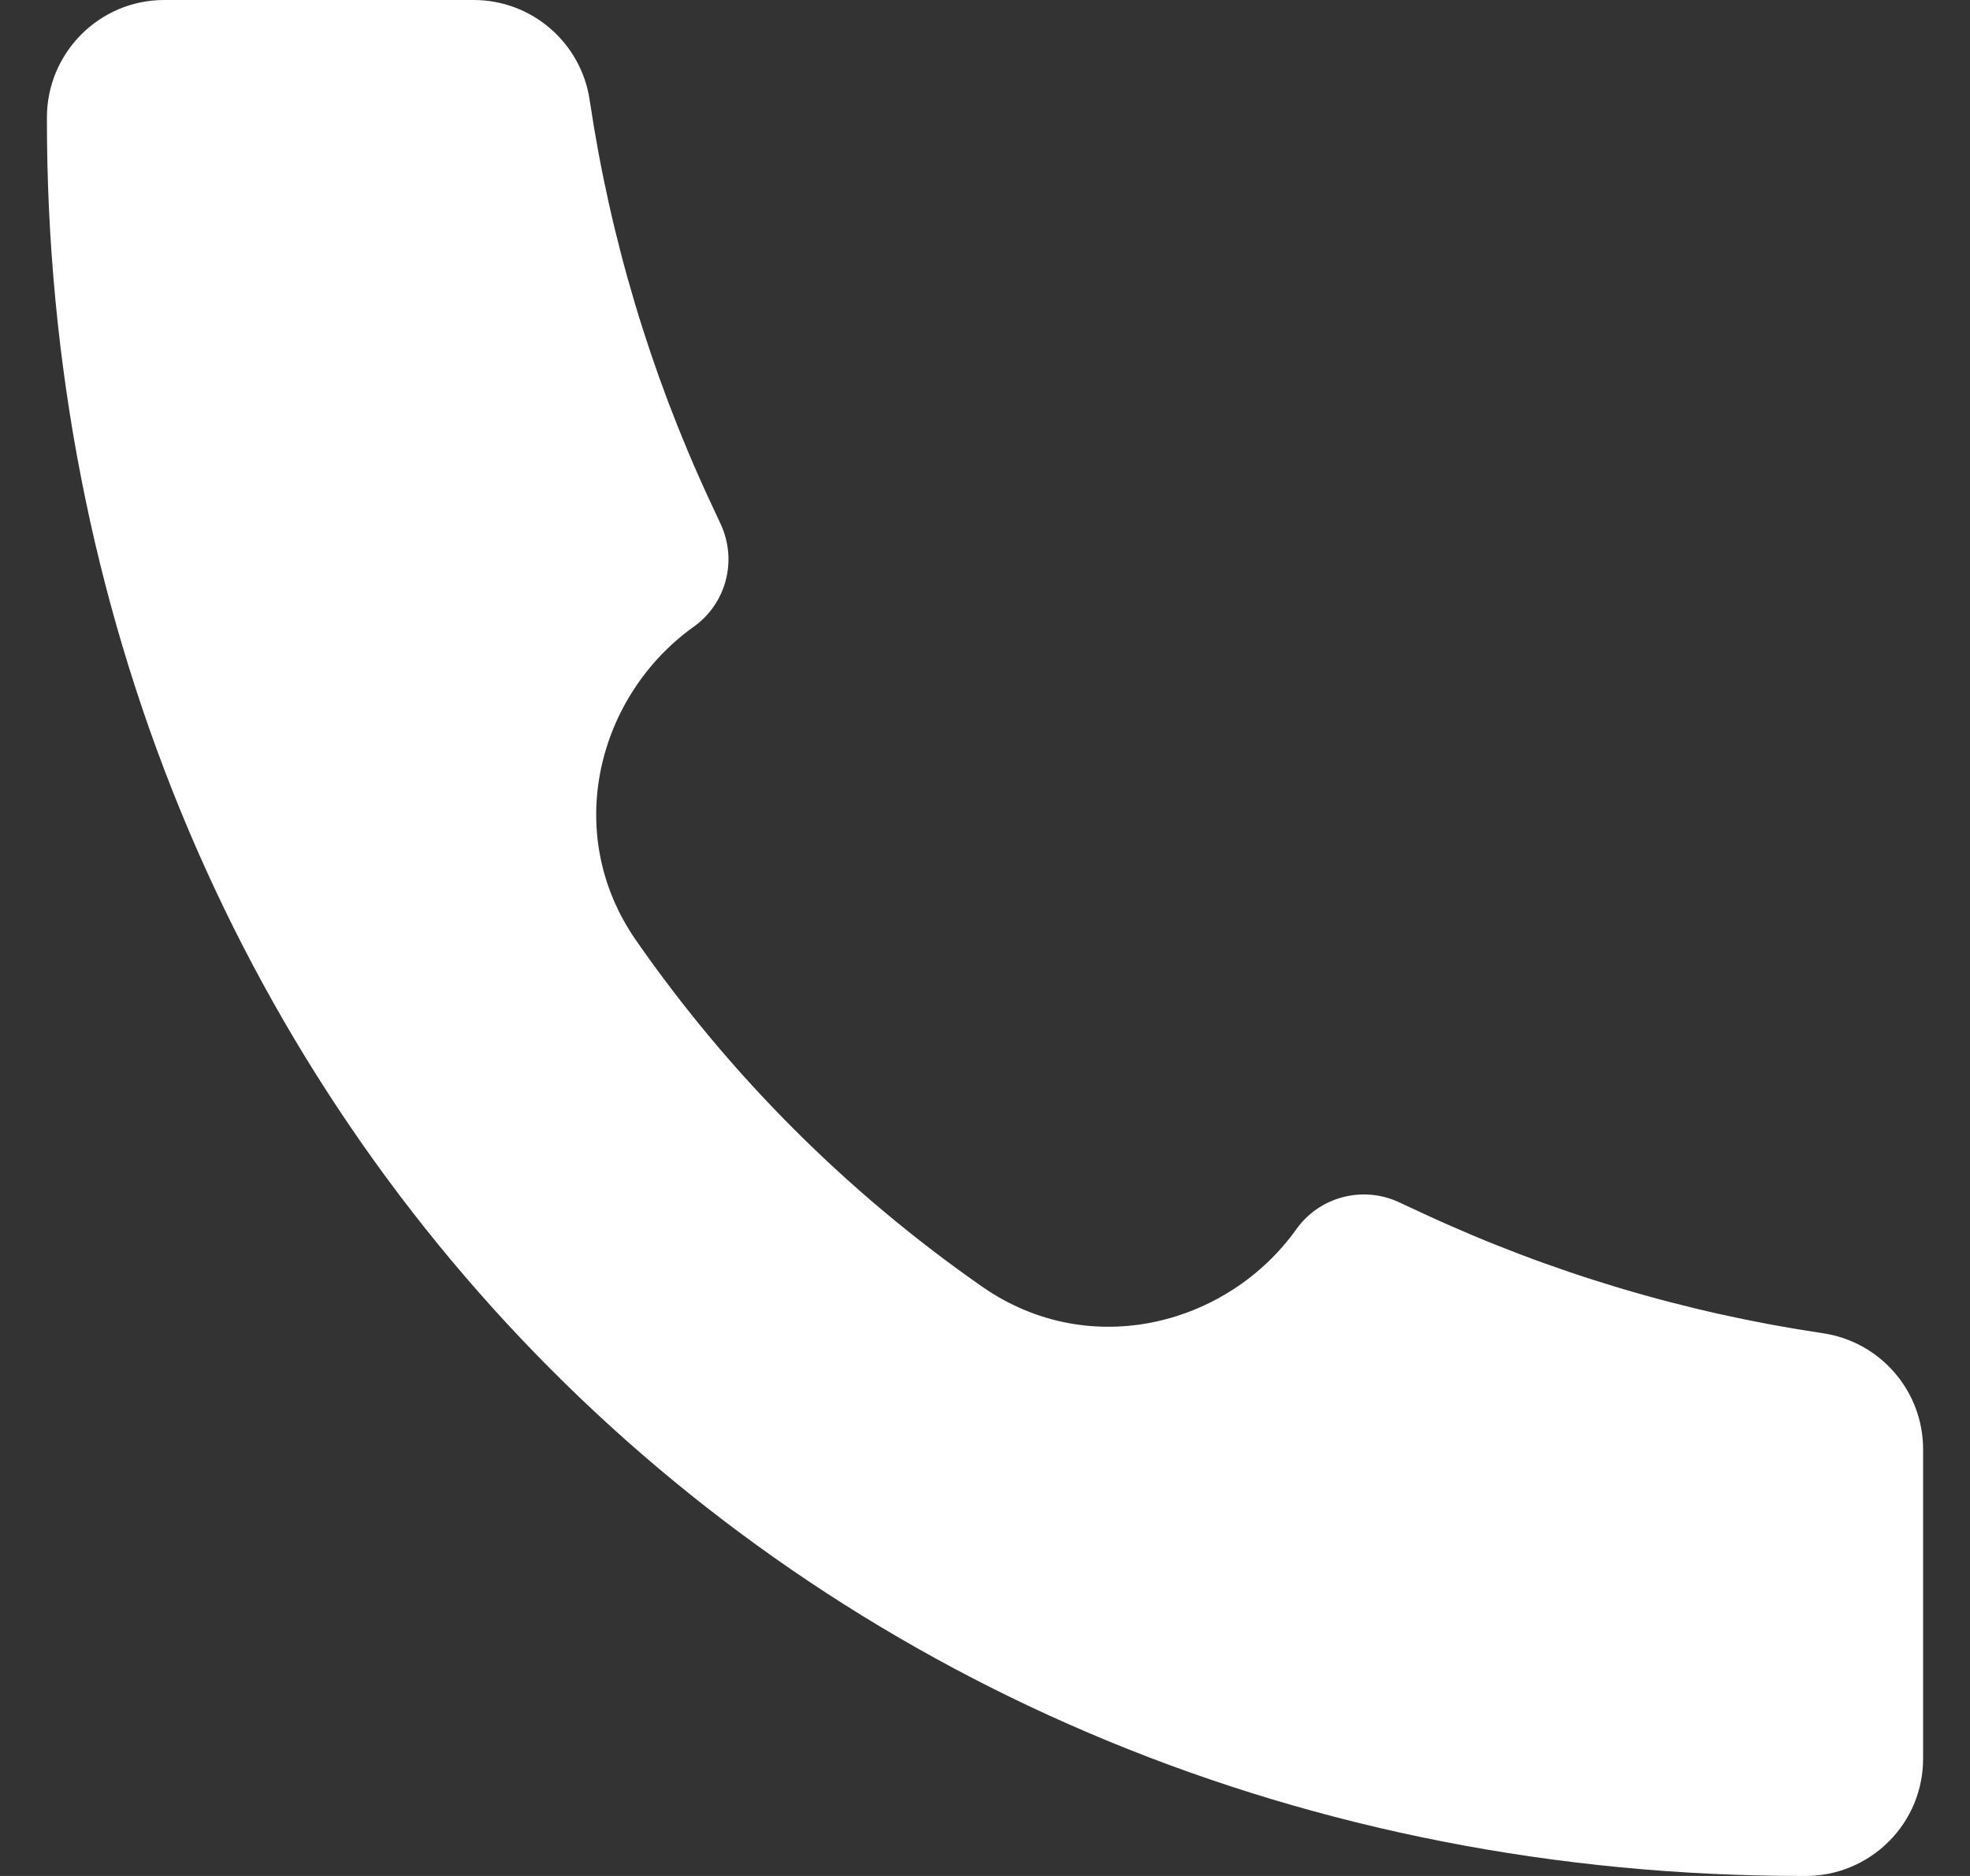 <svg width="21" height="20" viewBox="0 0 21 20" fill="none" xmlns="http://www.w3.org/2000/svg">
<rect x="0" y="0" width="21" height="20" fill="#333333" stroke="none"/>
<path d="M19.246 20C8.583 20.015 0.489 11.825 0.5 1.254C0.5 0.562 1.06 0 1.75 0H5.05C5.669 0 6.195 0.455 6.286 1.067C6.504 2.536 6.931 3.966 7.555 5.314L7.684 5.591C7.77 5.778 7.789 5.989 7.736 6.188C7.684 6.387 7.564 6.561 7.396 6.681C6.374 7.411 5.984 8.88 6.78 10.025C7.782 11.467 9.034 12.718 10.475 13.721C11.621 14.516 13.09 14.126 13.819 13.105C13.938 12.937 14.113 12.816 14.312 12.764C14.511 12.711 14.723 12.729 14.91 12.816L15.186 12.944C16.534 13.569 17.964 13.996 19.433 14.214C20.045 14.305 20.5 14.831 20.5 15.451V18.75C20.5 18.914 20.468 19.077 20.405 19.229C20.342 19.38 20.25 19.518 20.133 19.634C20.017 19.75 19.879 19.842 19.727 19.905C19.576 19.968 19.413 20 19.249 20H19.246Z" fill="white"/>
</svg>
